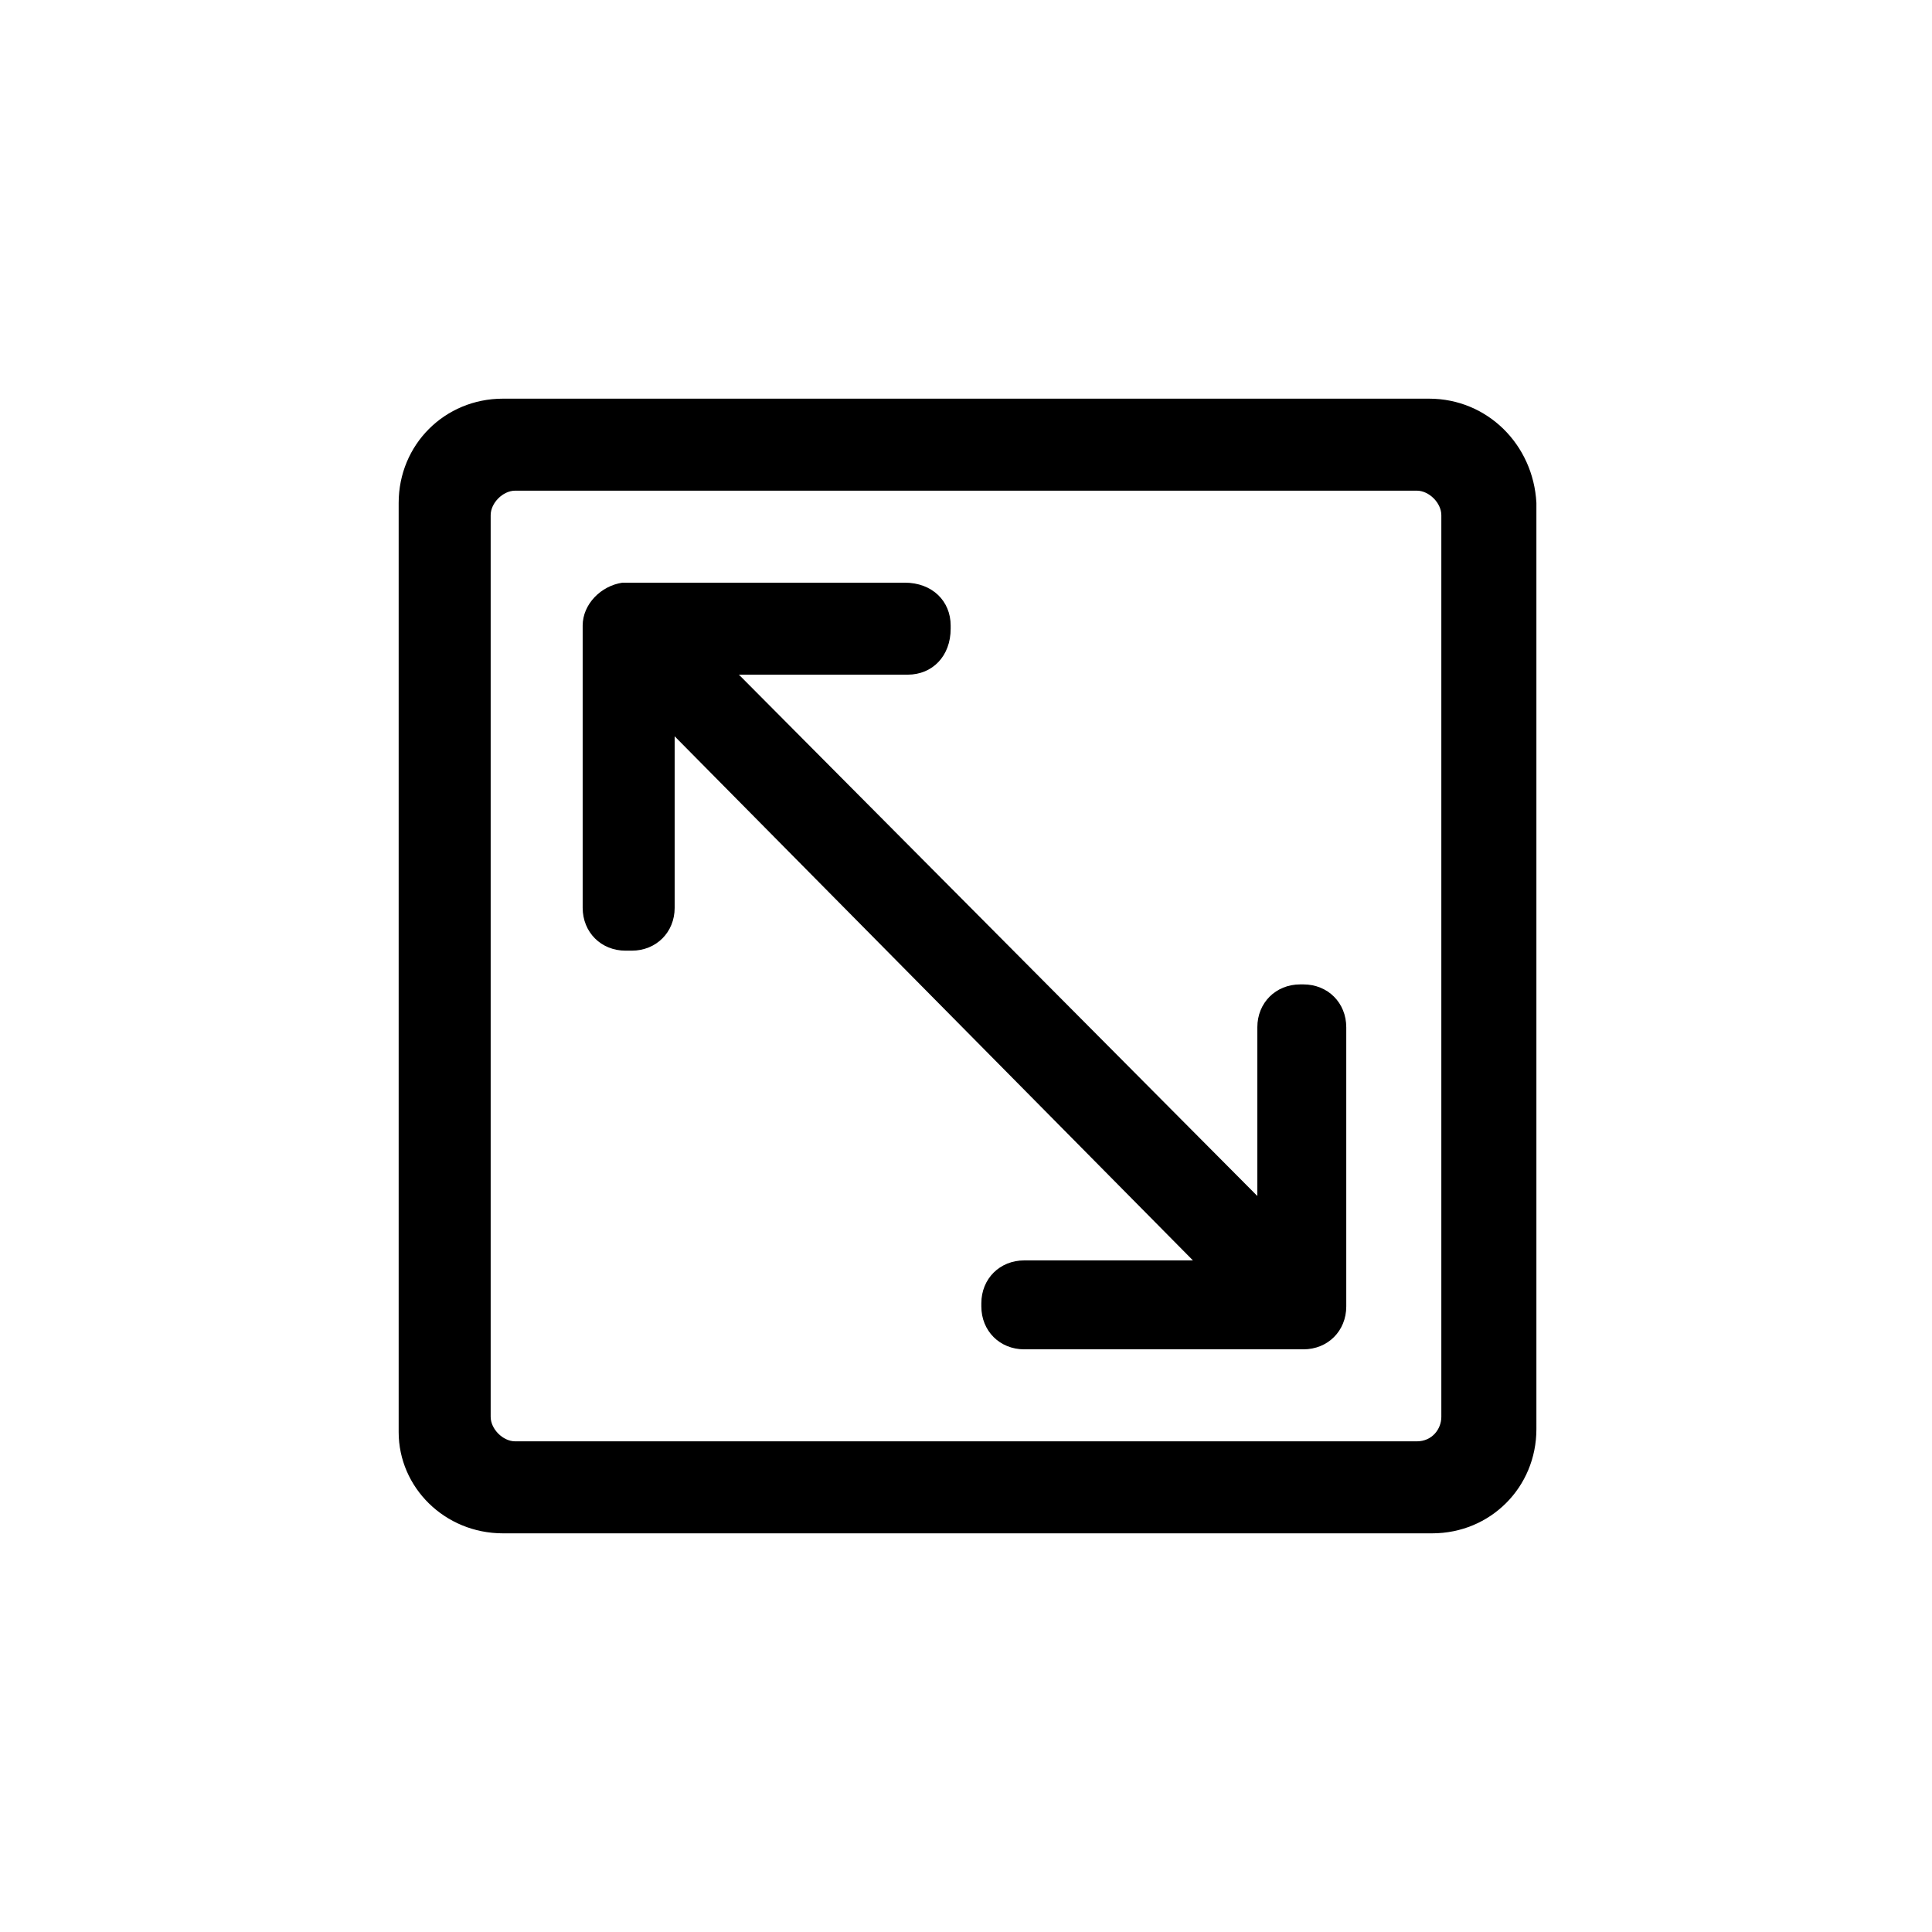 <?xml version="1.0" encoding="utf-8"?>
<!-- Generator: Adobe Illustrator 26.3.1, SVG Export Plug-In . SVG Version: 6.00 Build 0)  -->
<svg version="1.1" id="图层_1" xmlns="http://www.w3.org/2000/svg" xmlns:xlink="http://www.w3.org/1999/xlink" x="0px" y="0px"
	 viewBox="0 0 63 63" style="enable-background:new 0 0 63 63;" xml:space="preserve">
<style type="text/css">
	.st0{fill-rule:evenodd;clip-rule:evenodd;}
</style>
<g id="编组备份" transform="translate(13, 13)">
	<path id="形状" class="st0" d="M33.2,3H3.8C3.4,3,3,3.4,3,3.8v29.4C3,33.6,3.4,34,3.8,34h29.4c0.5,0,0.8-0.4,0.8-0.8V3.8
		C34,3.4,33.6,3,33.2,3z M3.4,0C1.5,0,0,1.5,0,3.4v30.3C0,35.5,1.5,37,3.4,37h30.3c1.9,0,3.4-1.5,3.4-3.4V3.4C37,1.5,35.5,0,33.6,0
		H3.4z"/>
	<path id="形状结合" class="st0" d="M6,7.4C6,6.7,6.6,6.1,7.3,6l0.1,0l0,0h9.1C17.4,6,18,6.6,18,7.4v0.1C18,8.4,17.4,9,16.6,9
		L9,9l0,7.6C9,17.4,8.4,18,7.6,18H7.4C6.6,18,6,17.4,6,16.6V7.4z"/>
	<path id="形状结合备份" class="st0" d="M10.1,8L10.1,8L10.1,8L28,26l0-5.5c0-0.8,0.6-1.4,1.4-1.4h0.1c0.8,0,1.4,0.6,1.4,1.4
		v9.1c0,0.8-0.6,1.4-1.4,1.4h-0.1l0,0l-9,0c-0.8,0-1.4-0.6-1.4-1.4v-0.1c0-0.8,0.6-1.4,1.4-1.4l5.5,0L8.1,10.1C7.5,9.5,7.5,8.6,8,8
		C8.6,7.4,9.5,7.4,10.1,8z"/>
</g>
</svg>
